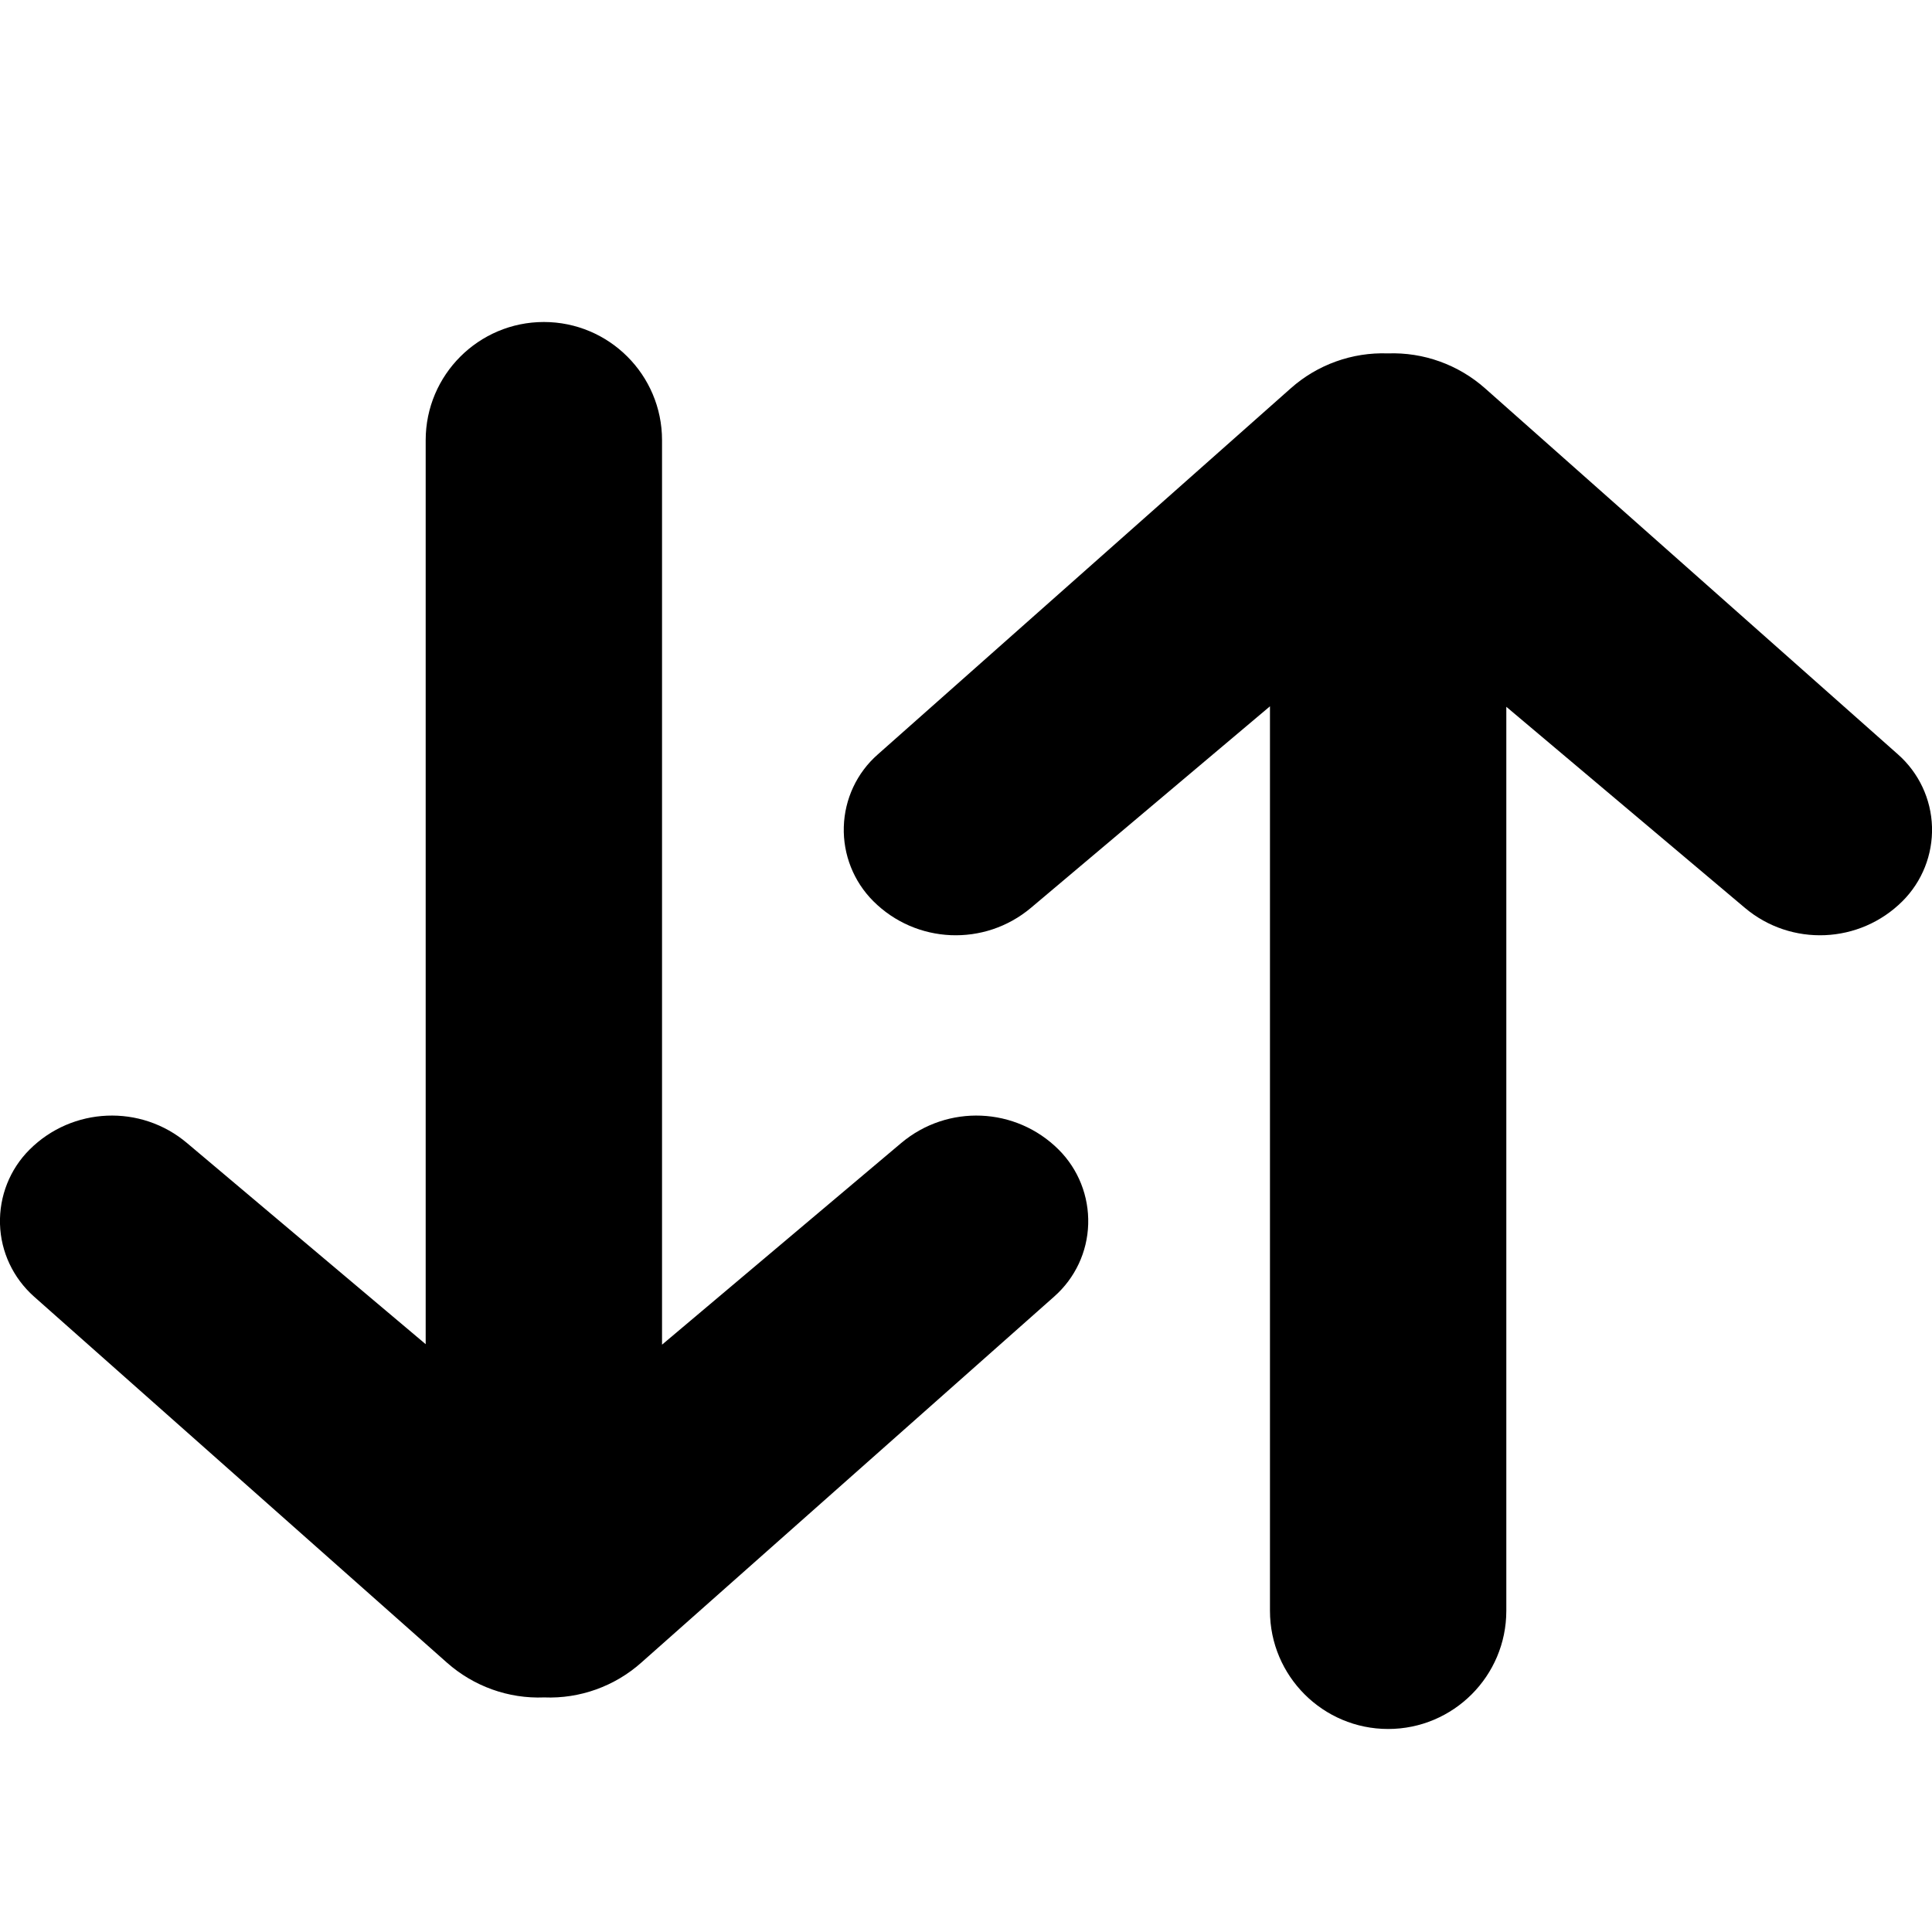 <?xml version='1.0' encoding='UTF-8'?>
<svg width='12px' height='12px' viewBox='0 0 12 12' version='1.1' xmlns='http://www.w3.org/2000/svg' xmlns:xlink='http://www.w3.org/1999/xlink'>
    <!-- Generator: Sketch 63.1 (92452) - https://sketch.com -->
    <title>icon/i--arrows</title>
    <desc>Created with Sketch.</desc>
    <g id='icon/i--arrows' stroke='none' stroke-width='1' fill='none' fill-rule='evenodd'>
        <path d='M8.62,2.195 C8.842,2.187 9.058,2.265 9.224,2.412 L9.224,2.412 L11.789,4.686 C11.918,4.8 11.995,4.963 12,5.136 C12.005,5.308 11.939,5.475 11.817,5.597 C11.551,5.863 11.125,5.881 10.838,5.639 L10.838,5.639 L9.356,4.39 L9.356,10.005 C9.356,10.41 9.027,10.739 8.622,10.739 C8.217,10.739 7.888,10.41 7.888,10.005 L7.888,10.005 L7.888,4.387 L6.403,5.639 C6.115,5.881 5.69,5.863 5.424,5.597 C5.302,5.475 5.236,5.308 5.241,5.136 C5.246,4.963 5.322,4.8 5.452,4.686 L5.452,4.686 L8.017,2.412 C8.182,2.265 8.399,2.187 8.62,2.195 Z M3.378,2 C3.783,2 4.112,2.329 4.112,2.734 L4.112,2.734 L4.112,8.352 L5.597,7.1 C5.885,6.857 6.31,6.875 6.576,7.141 C6.698,7.263 6.764,7.43 6.759,7.603 C6.754,7.776 6.678,7.938 6.548,8.053 L6.548,8.053 L3.983,10.327 C3.818,10.474 3.601,10.552 3.38,10.543 C3.158,10.552 2.942,10.474 2.776,10.327 L2.776,10.327 L0.211,8.053 C0.082,7.938 0.005,7.776 0,7.603 C-0.005,7.43 0.061,7.263 0.183,7.141 C0.449,6.875 0.875,6.857 1.162,7.1 L1.162,7.1 L2.644,8.349 L2.644,2.734 C2.644,2.329 2.973,2 3.378,2 Z' id='Combined-Shape' fill='#000000' fill-rule='nonzero'></path>
    </g>
</svg>